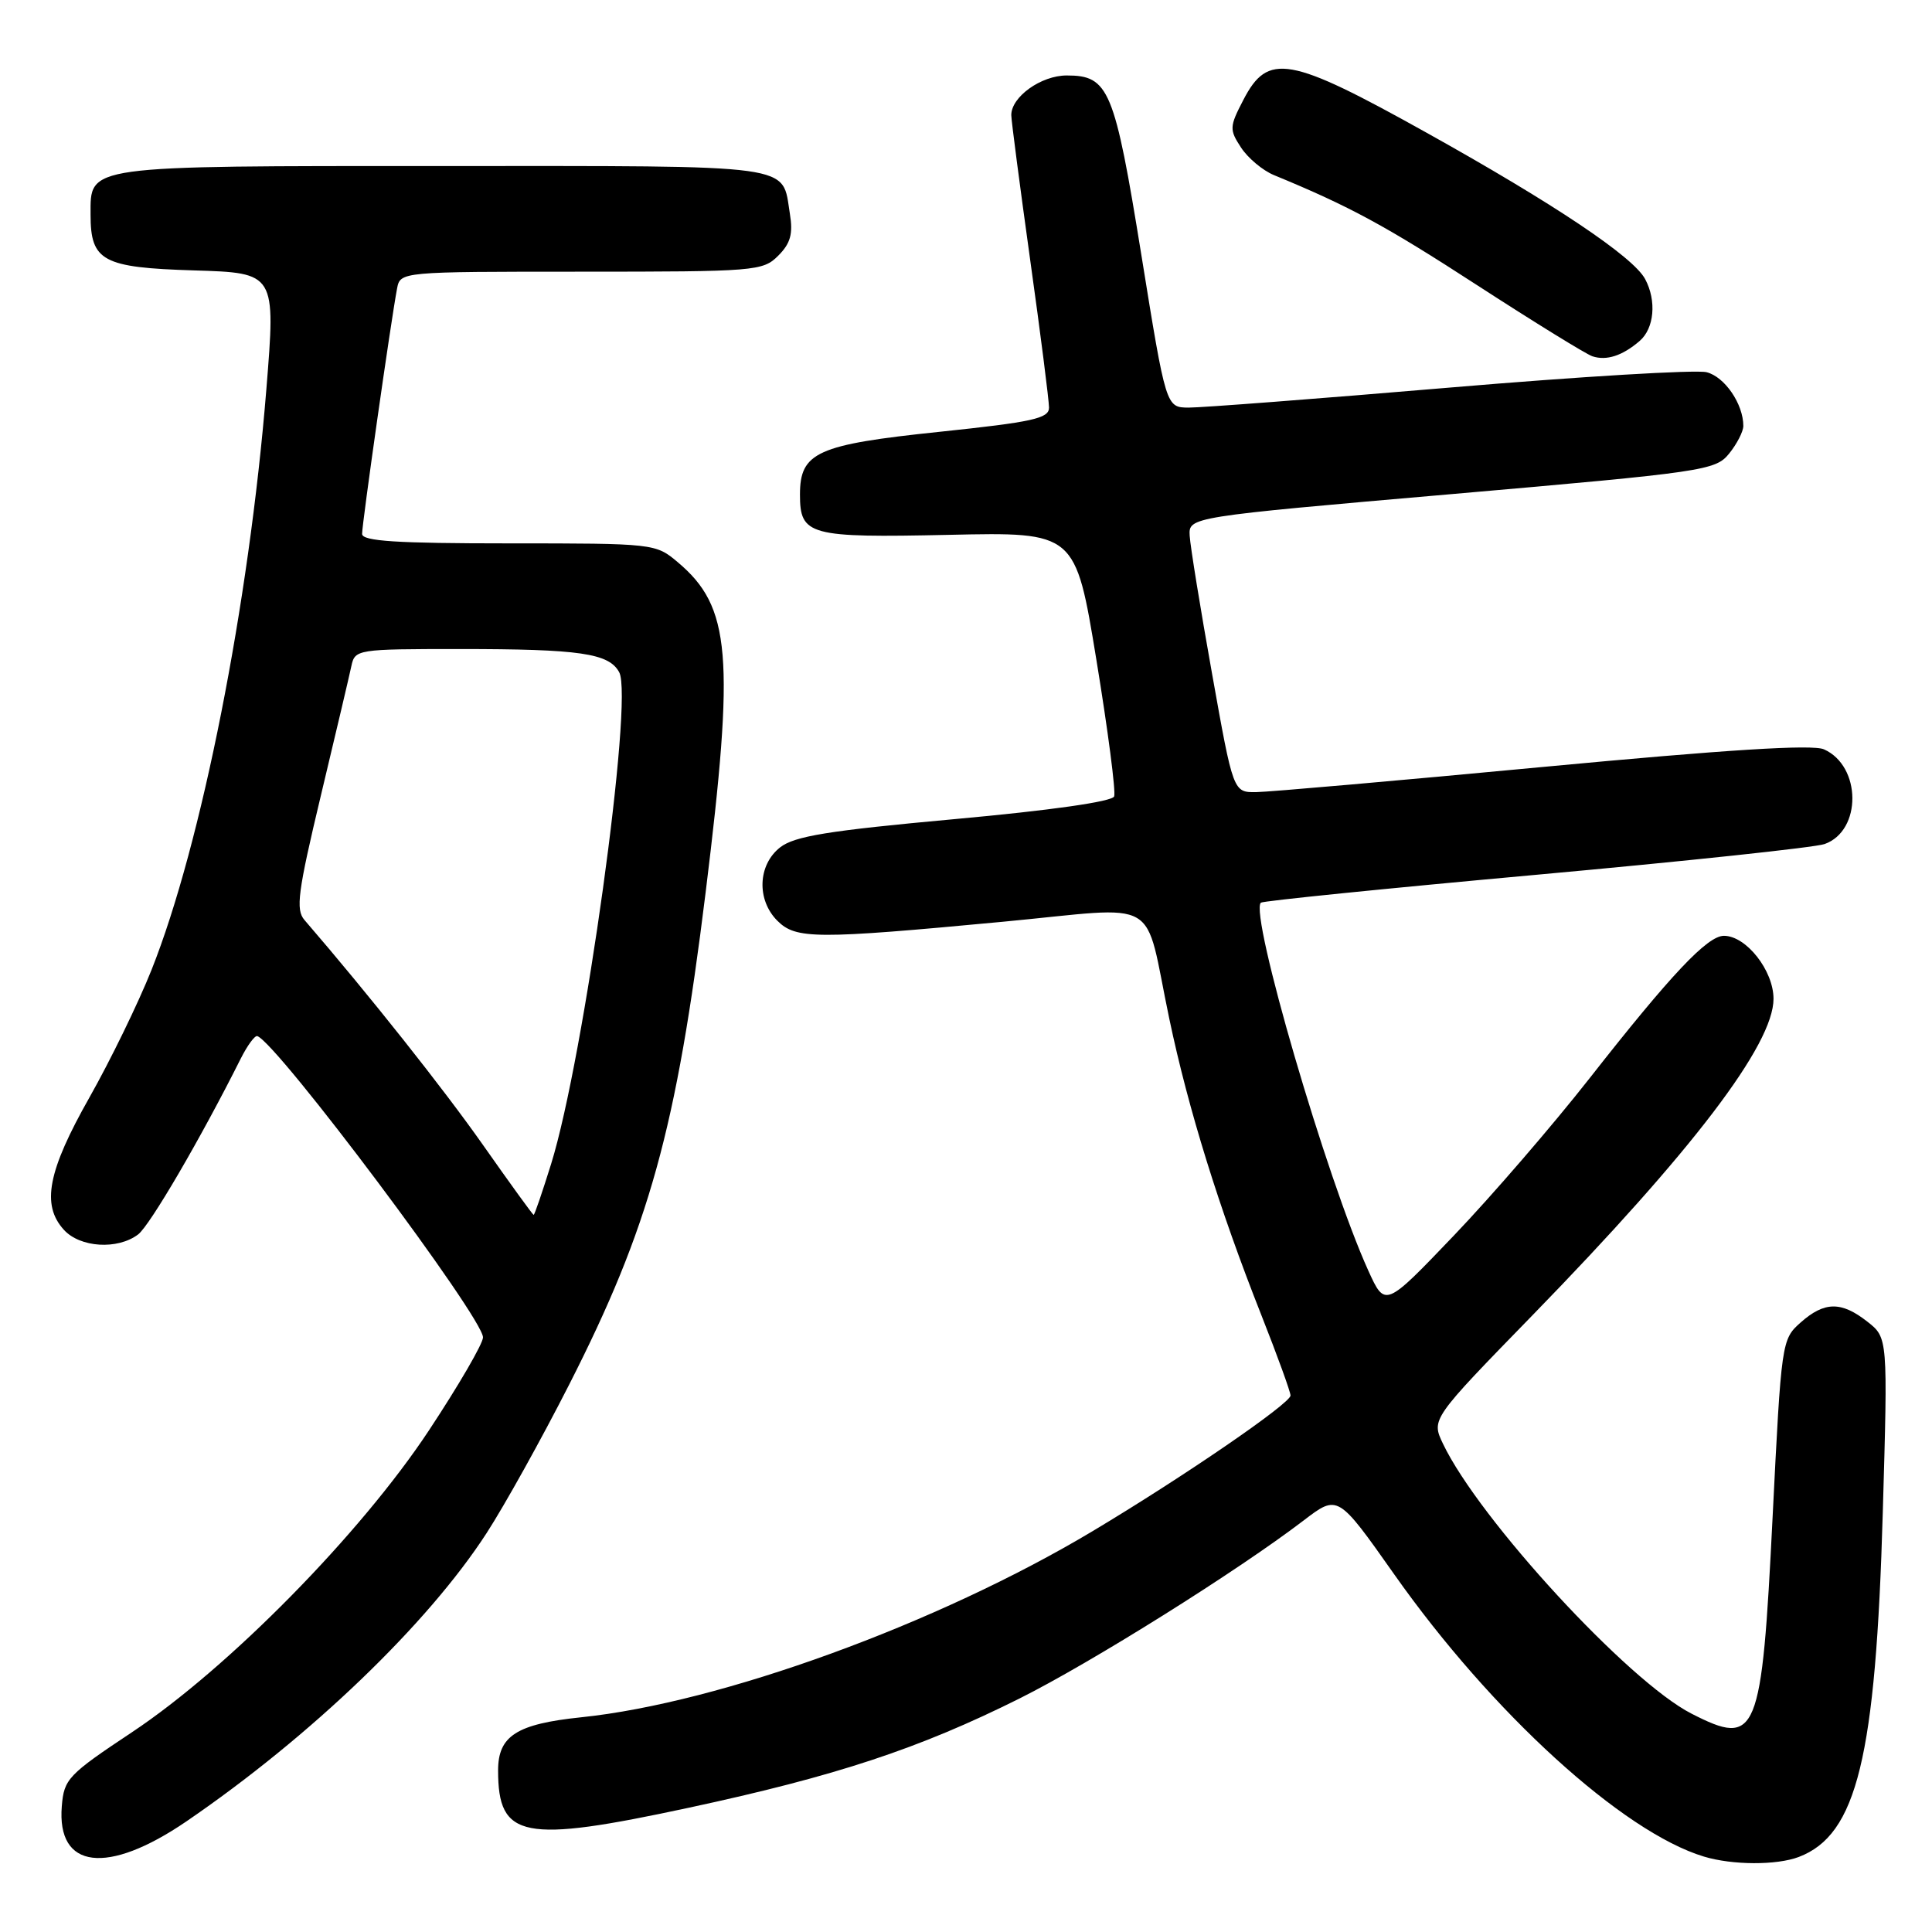 <?xml version="1.0" encoding="UTF-8" standalone="no"?>
<!DOCTYPE svg PUBLIC "-//W3C//DTD SVG 1.1//EN" "http://www.w3.org/Graphics/SVG/1.1/DTD/svg11.dtd" >
<svg xmlns="http://www.w3.org/2000/svg" xmlns:xlink="http://www.w3.org/1999/xlink" version="1.1" viewBox="0 0 256 256">
 <g >
 <path fill="currentColor"
d=" M 238.34 246.06 C 246.05 243.13 248.55 232.89 249.48 200.38 C 250.15 177.26 250.15 177.26 247.44 175.13 C 243.98 172.41 241.74 172.44 238.58 175.25 C 236.08 177.47 236.04 177.78 234.88 201.00 C 233.43 230.12 232.85 231.52 224.14 227.07 C 215.76 222.80 195.97 201.30 191.20 191.30 C 189.65 188.05 189.65 188.05 203.08 174.26 C 224.25 152.52 235.00 138.41 235.00 132.35 C 235.00 128.60 231.38 124.00 228.43 124.00 C 226.24 124.00 221.44 129.09 210.64 142.86 C 205.77 149.07 197.68 158.45 192.66 163.70 C 183.53 173.25 183.53 173.25 181.31 168.37 C 175.80 156.23 165.54 121.10 167.07 119.61 C 167.31 119.38 183.70 117.72 203.50 115.92 C 223.30 114.12 240.52 112.29 241.77 111.84 C 246.72 110.08 246.66 101.50 241.68 99.29 C 240.17 98.61 228.79 99.33 204.50 101.62 C 185.25 103.44 168.13 104.94 166.46 104.96 C 163.41 105.00 163.41 105.00 160.60 89.25 C 159.05 80.59 157.72 72.38 157.64 71.00 C 157.50 68.50 157.50 68.50 192.37 65.47 C 225.87 62.55 227.31 62.34 229.12 60.10 C 230.15 58.83 231.00 57.17 231.00 56.44 C 231.00 53.53 228.53 49.92 226.13 49.32 C 224.74 48.97 209.40 49.89 192.05 51.36 C 174.70 52.83 159.15 54.02 157.50 54.01 C 154.50 53.99 154.50 53.99 151.24 33.81 C 147.68 11.79 146.93 10.00 141.35 10.00 C 137.95 10.00 134.00 12.83 134.00 15.25 C 134.00 15.94 135.13 24.56 136.50 34.41 C 137.88 44.26 139.00 53.08 139.00 54.01 C 139.00 55.45 136.84 55.92 124.47 57.22 C 108.26 58.91 106.00 59.93 106.00 65.53 C 106.00 70.95 107.19 71.27 125.74 70.87 C 142.50 70.50 142.50 70.50 145.28 87.45 C 146.81 96.78 147.87 104.91 147.63 105.53 C 147.36 106.22 139.22 107.38 126.46 108.54 C 109.71 110.07 105.27 110.79 103.36 112.29 C 100.41 114.61 100.24 119.24 103.00 122.00 C 105.46 124.46 108.08 124.47 132.85 122.14 C 154.27 120.12 151.47 118.49 154.94 135.00 C 157.45 146.96 161.53 160.09 167.14 174.27 C 169.26 179.64 171.00 184.43 171.00 184.91 C 171.00 185.96 156.84 195.67 144.77 202.89 C 124.24 215.17 95.48 225.64 77.00 227.55 C 68.46 228.44 66.00 230.01 66.00 234.59 C 66.00 243.62 69.28 244.26 91.29 239.53 C 110.81 235.33 121.77 231.71 135.11 225.05 C 144.59 220.31 163.97 208.17 172.75 201.46 C 177.27 198.01 177.27 198.01 184.75 208.62 C 197.66 226.94 215.03 242.77 225.79 246.01 C 229.57 247.15 235.41 247.17 238.34 246.06 Z  M 24.69 241.35 C 41.15 230.10 56.68 215.19 64.48 203.14 C 66.87 199.45 71.78 190.62 75.39 183.52 C 86.02 162.65 89.63 149.64 93.50 118.25 C 97.38 86.83 96.84 80.41 89.80 74.49 C 86.88 72.02 86.66 72.00 67.42 72.00 C 52.56 72.00 48.00 71.71 47.98 70.75 C 47.96 69.48 51.82 42.37 52.61 38.25 C 53.04 36.00 53.04 36.00 77.02 36.00 C 100.09 36.00 101.08 35.92 103.11 33.89 C 104.75 32.25 105.10 31.00 104.66 28.30 C 103.58 21.66 106.05 22.00 58.71 22.00 C 10.97 22.00 12.00 21.86 12.00 28.46 C 12.00 34.60 13.60 35.46 25.69 35.83 C 36.54 36.16 36.54 36.16 35.29 51.63 C 32.99 80.07 26.70 111.88 20.08 128.51 C 18.33 132.91 14.62 140.52 11.85 145.42 C 6.33 155.17 5.46 159.65 8.46 162.95 C 10.60 165.32 15.58 165.63 18.30 163.57 C 19.86 162.39 26.62 150.81 31.89 140.29 C 32.78 138.52 33.77 137.17 34.10 137.29 C 36.78 138.25 64.00 174.59 64.00 177.21 C 64.00 178.03 60.78 183.57 56.84 189.53 C 47.79 203.23 30.31 221.00 17.50 229.52 C 9.03 235.15 8.48 235.72 8.19 239.32 C 7.50 247.68 14.21 248.50 24.69 241.35 Z  M 217.25 45.19 C 219.20 43.52 219.53 39.86 217.99 36.98 C 216.41 34.02 205.92 27.00 189.00 17.57 C 170.79 7.42 168.01 6.93 164.74 13.26 C 162.90 16.80 162.89 17.18 164.45 19.56 C 165.36 20.95 167.32 22.59 168.80 23.20 C 178.87 27.35 183.57 29.90 195.76 37.81 C 203.32 42.71 210.18 46.94 211.00 47.21 C 212.87 47.83 214.98 47.14 217.25 45.19 Z  M 64.01 151.73 C 58.73 144.22 48.92 131.85 40.34 121.90 C 39.16 120.53 39.46 118.20 42.52 105.40 C 44.48 97.21 46.30 89.49 46.56 88.25 C 47.03 86.05 47.33 86.00 60.89 86.00 C 76.87 86.00 80.69 86.56 82.05 89.08 C 83.97 92.69 77.40 140.17 73.02 154.25 C 71.86 157.96 70.83 160.99 70.71 160.98 C 70.59 160.97 67.58 156.81 64.01 151.73 Z "/>
</g>
</svg>
